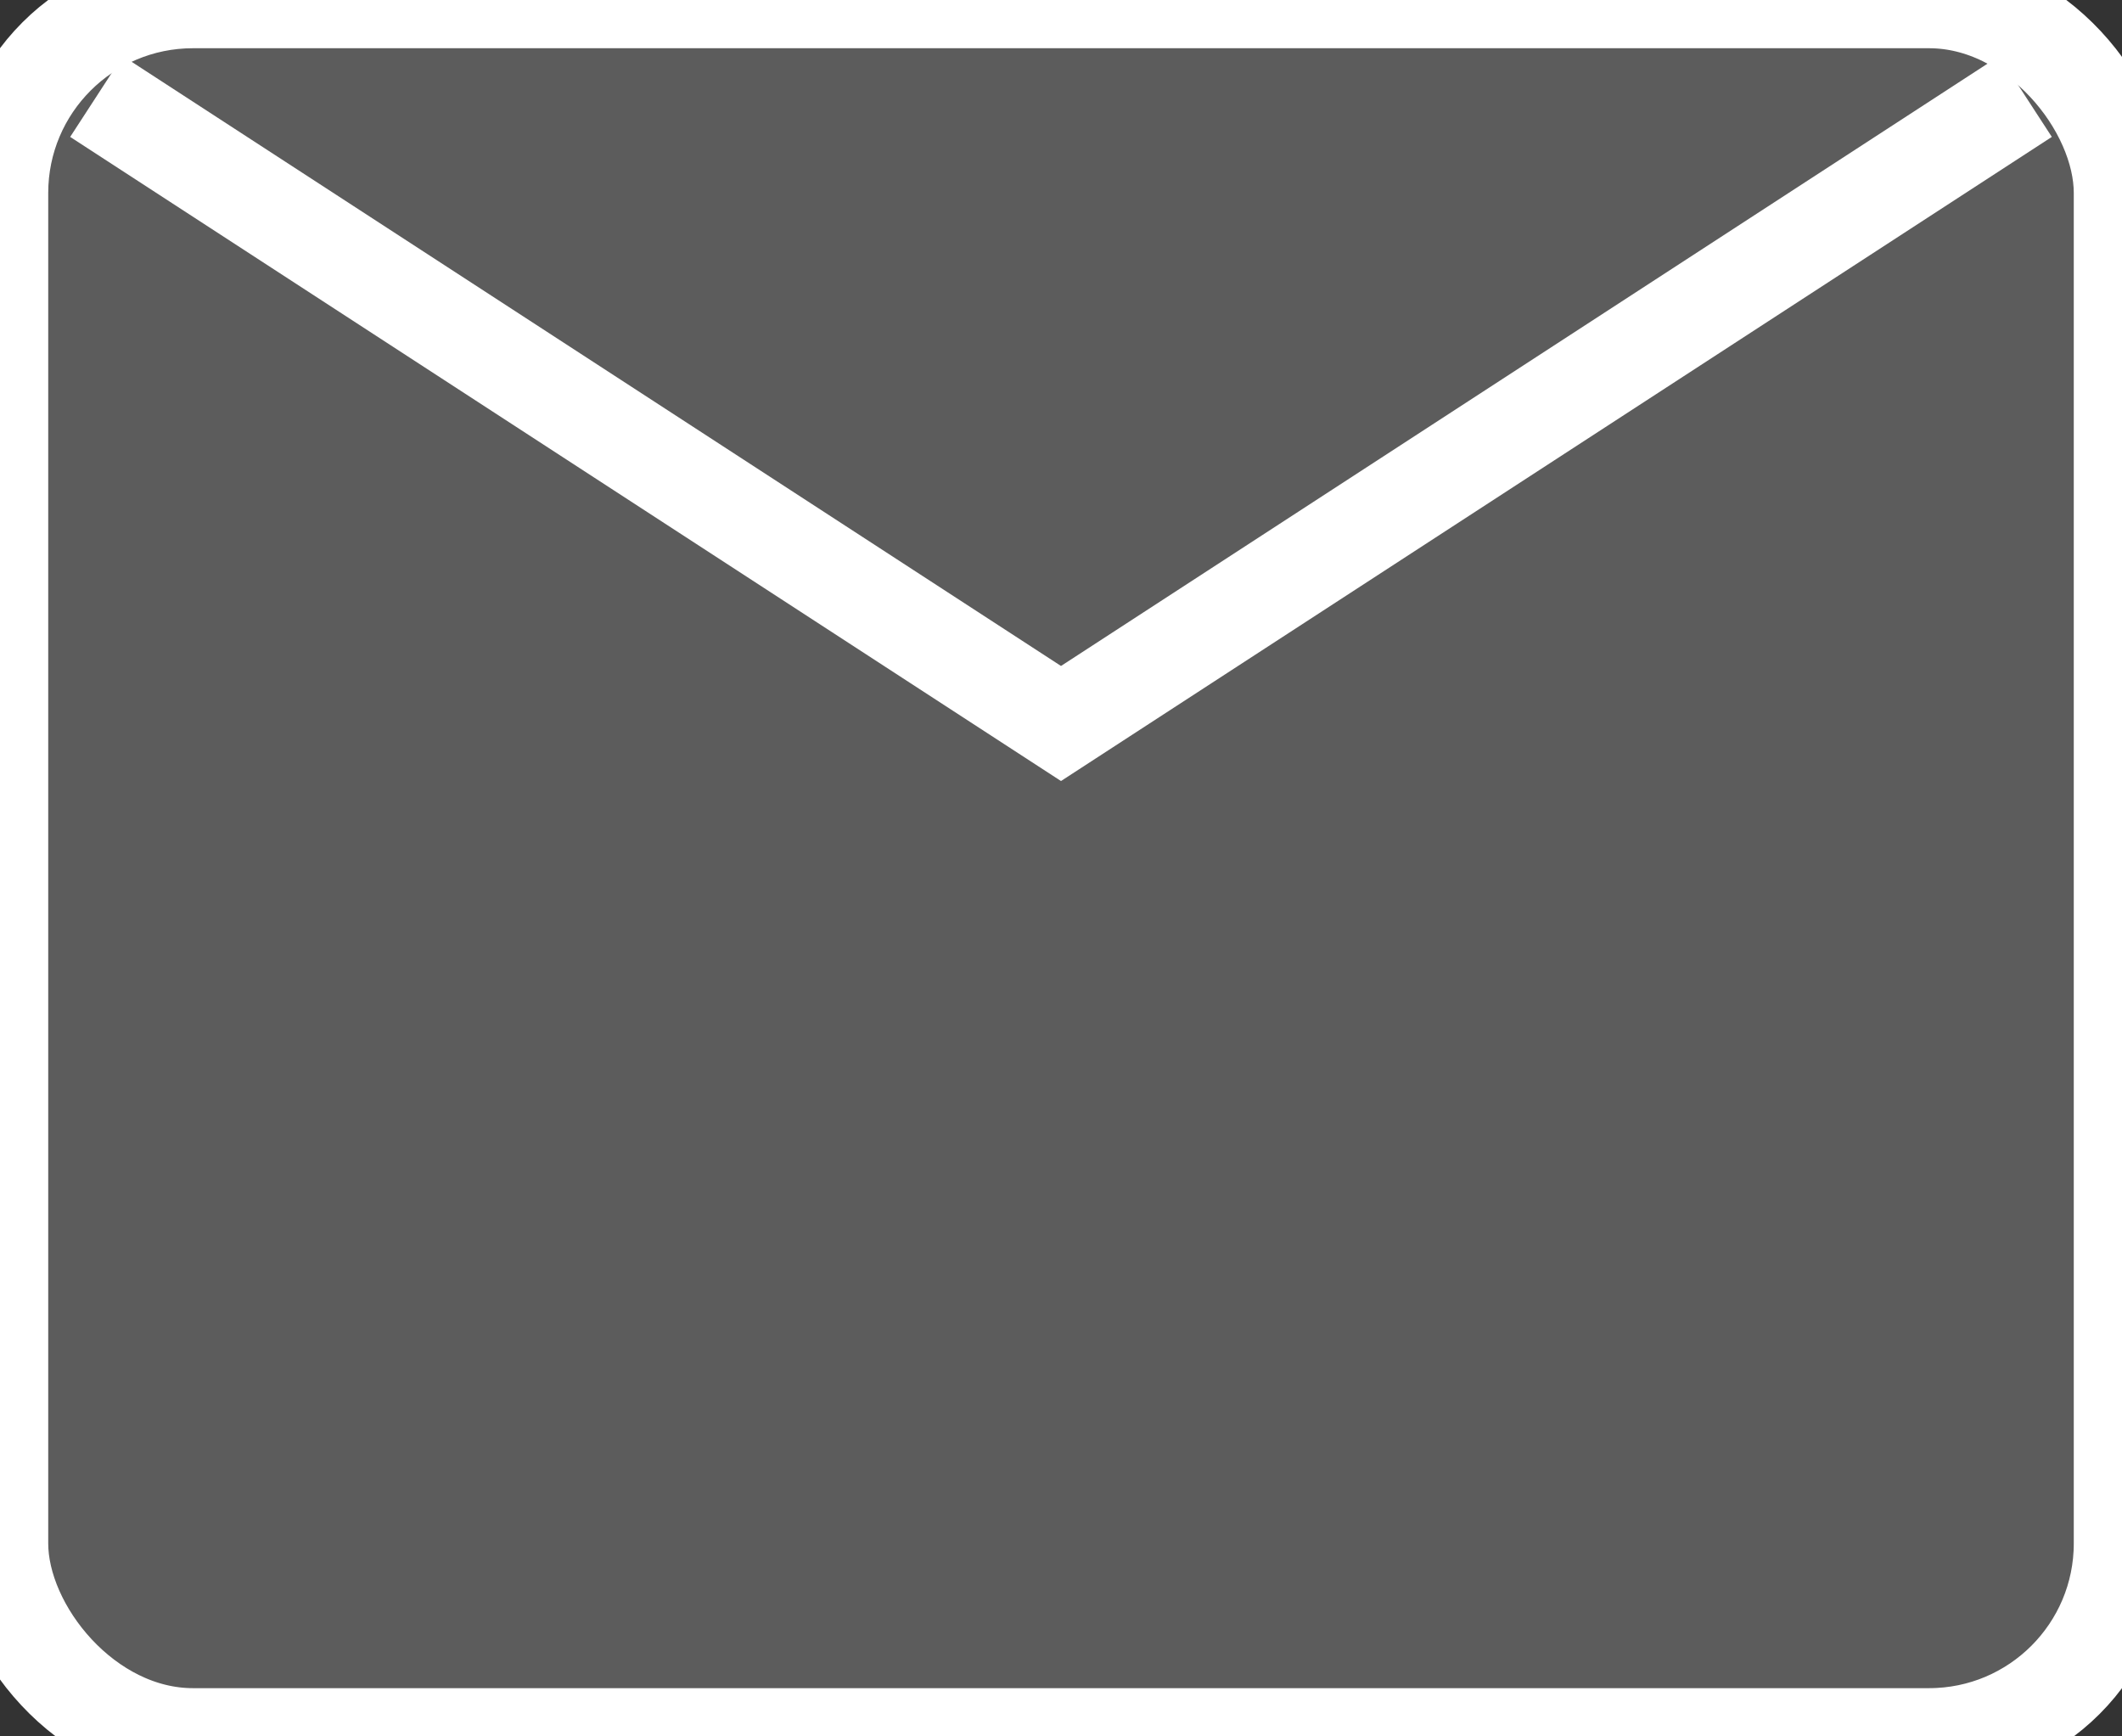 <?xml version="1.0" encoding="UTF-8" standalone="no"?>
<svg style="border-radius: 2px" width="22px" height="18px" viewBox="0 0 22 18" version="1.1" xmlns="http://www.w3.org/2000/svg" xmlns:xlink="http://www.w3.org/1999/xlink" xmlns:sketch="http://www.bohemiancoding.com/sketch/ns">
    <rect x="0" y="0" width="22" height="18" fill="#333333" stroke="none"/>
    <!-- Generator: Sketch 3.4.4 (17249) - http://www.bohemiancoding.com/sketch -->
    <title>Rectangle 438 + Path 118</title>
    <desc>Created with Sketch.</desc>
    <defs></defs>
    <g id="Page-1" stroke="none" stroke-width="1" fill="none" fill-rule="evenodd" sketch:type="MSPage">
        <g id="search-results" sketch:type="MSArtboardGroup" transform="translate(-1069, -337)" stroke="#FFFFFF">
            <g id="Rectangle-2-Copy-+-Get-free-quot" sketch:type="MSLayerGroup" transform="translate(1051, 326)">
                <g id="Create-Job-Alert-+-Rectangle-438-+-Path-118" transform="translate(18, 9)" sketch:type="MSShapeGroup">
                    <g id="Rectangle-438-+-Path-118" transform="translate(0, 2)">
                        <rect id="Rectangle-438" fill-opacity="0.2" fill="#FFFFFF" x="0" y="0" width="22" height="18" rx="2"></rect>
                        <path d="M1,1 L11,7.5 L21,1" id="Path-118"></path>
                    </g>
                </g>
            </g>
        </g>
    </g>
</svg>